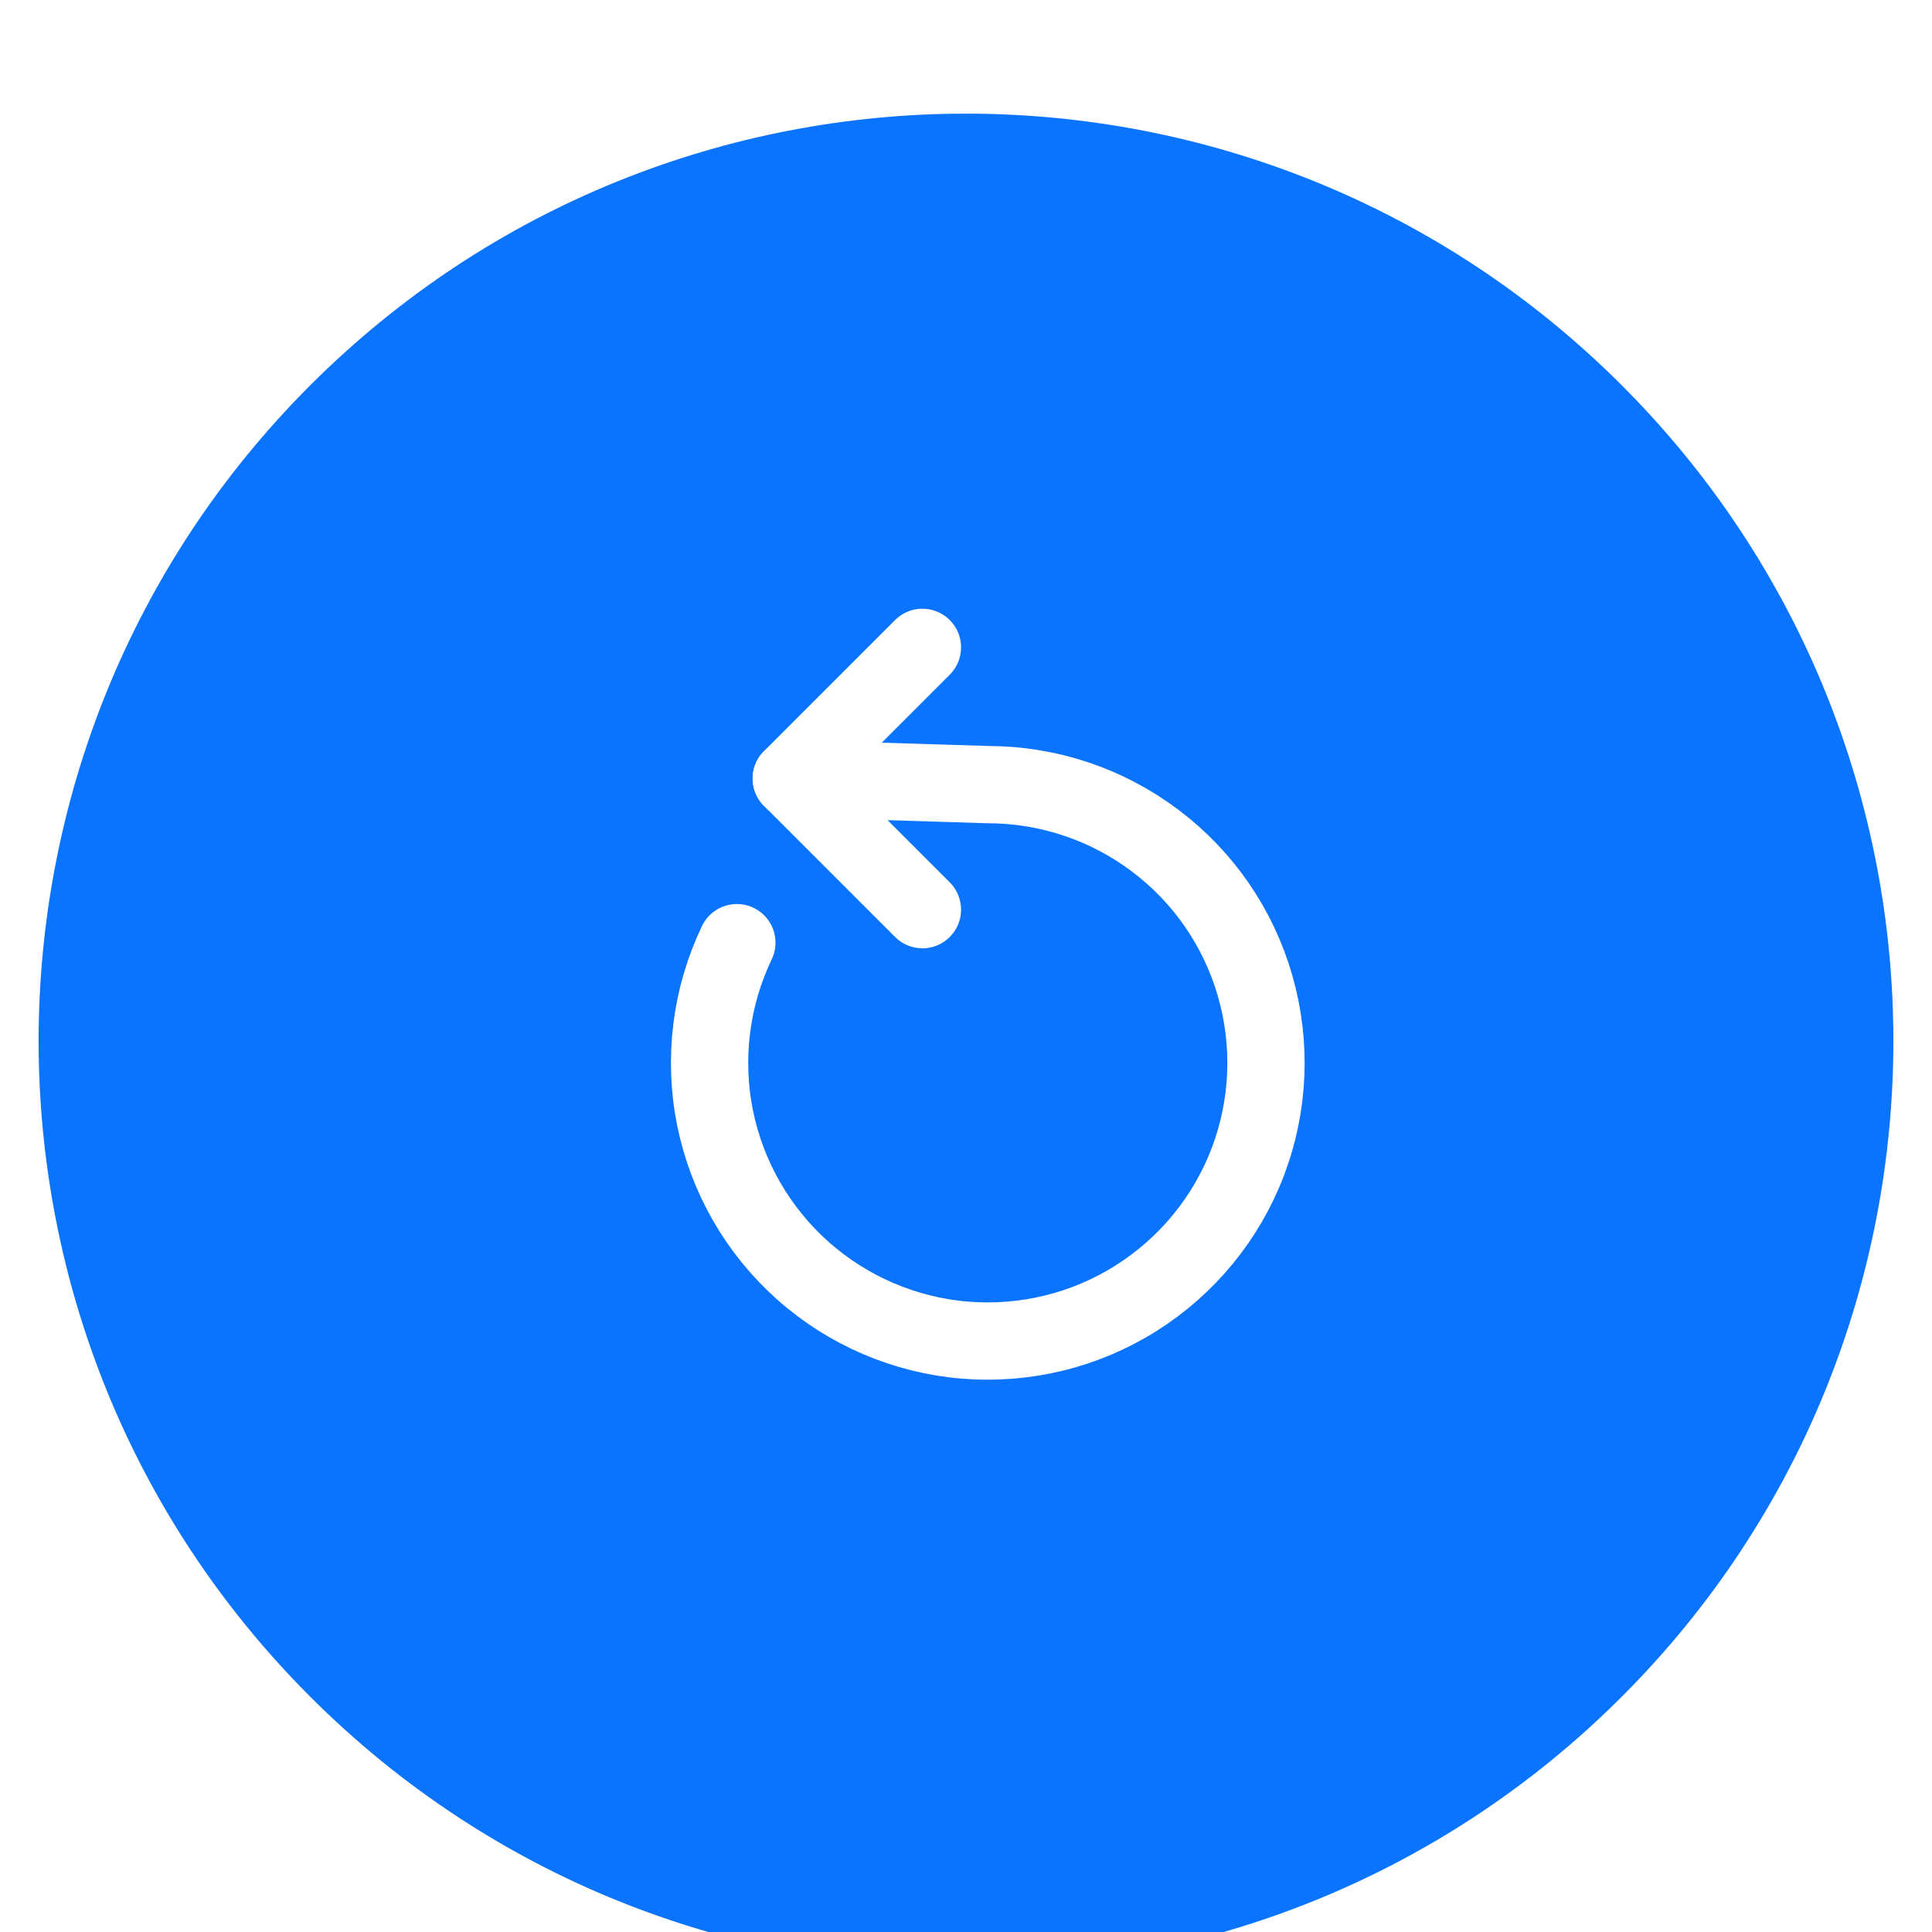 <svg width="24px" height="24px" viewBox="12 4 10 25" fill="none" xmlns="http://www.w3.org/2000/svg">
<g filter="url(#filter0_dd_1452_12043)">
<path d="M8.515 8.485C13.201 3.799 20.799 3.799 25.485 8.485C30.172 13.172 30.172 20.77 25.485 25.456C20.799 30.142 13.201 30.142 8.515 25.456C3.828 20.77 3.828 13.172 8.515 8.485Z" fill="#0A74FF"/>
<path d="M16.436 11.877L14.739 13.574L16.436 15.271" stroke="white" stroke-linecap="round" stroke-linejoin="round"/>
<path d="M14.035 15.698C13.698 16.402 13.599 17.196 13.752 17.962C13.906 18.727 14.304 19.421 14.887 19.941C15.47 20.46 16.205 20.776 16.983 20.841C17.761 20.905 18.539 20.716 19.199 20.3C19.86 19.884 20.368 19.265 20.646 18.536C20.924 17.807 20.957 17.007 20.741 16.257C20.526 15.507 20.072 14.847 19.448 14.378C18.825 13.908 18.066 13.654 17.285 13.653L14.739 13.574" stroke="white" stroke-linecap="round" stroke-linejoin="round"/>
</g>
<defs>
<filter id="filter0_dd_1452_12043" x="-1.971" y="-1.5" width="37.941" height="37.941" filterUnits="userSpaceOnUse" color-interpolation-filters="sRGB">
<feFlood flood-opacity="0" result="BackgroundImageFix"/>
<feColorMatrix in="SourceAlpha" type="matrix" values="0 0 0 0 0 0 0 0 0 0 0 0 0 0 0 0 0 0 127 0" result="hardAlpha"/>
<feOffset dy="0.5"/>
<feGaussianBlur stdDeviation="1"/>
<feColorMatrix type="matrix" values="0 0 0 0 0.376 0 0 0 0 0.38 0 0 0 0 0.439 0 0 0 0.16 0"/>
<feBlend mode="normal" in2="BackgroundImageFix" result="effect1_dropShadow_1452_12043"/>
<feColorMatrix in="SourceAlpha" type="matrix" values="0 0 0 0 0 0 0 0 0 0 0 0 0 0 0 0 0 0 127 0" result="hardAlpha"/>
<feOffset/>
<feGaussianBlur stdDeviation="0.5"/>
<feColorMatrix type="matrix" values="0 0 0 0 0.157 0 0 0 0 0.161 0 0 0 0 0.239 0 0 0 0.08 0"/>
<feBlend mode="normal" in2="effect1_dropShadow_1452_12043" result="effect2_dropShadow_1452_12043"/>
<feBlend mode="normal" in="SourceGraphic" in2="effect2_dropShadow_1452_12043" result="shape"/>
</filter>
</defs>
</svg>
